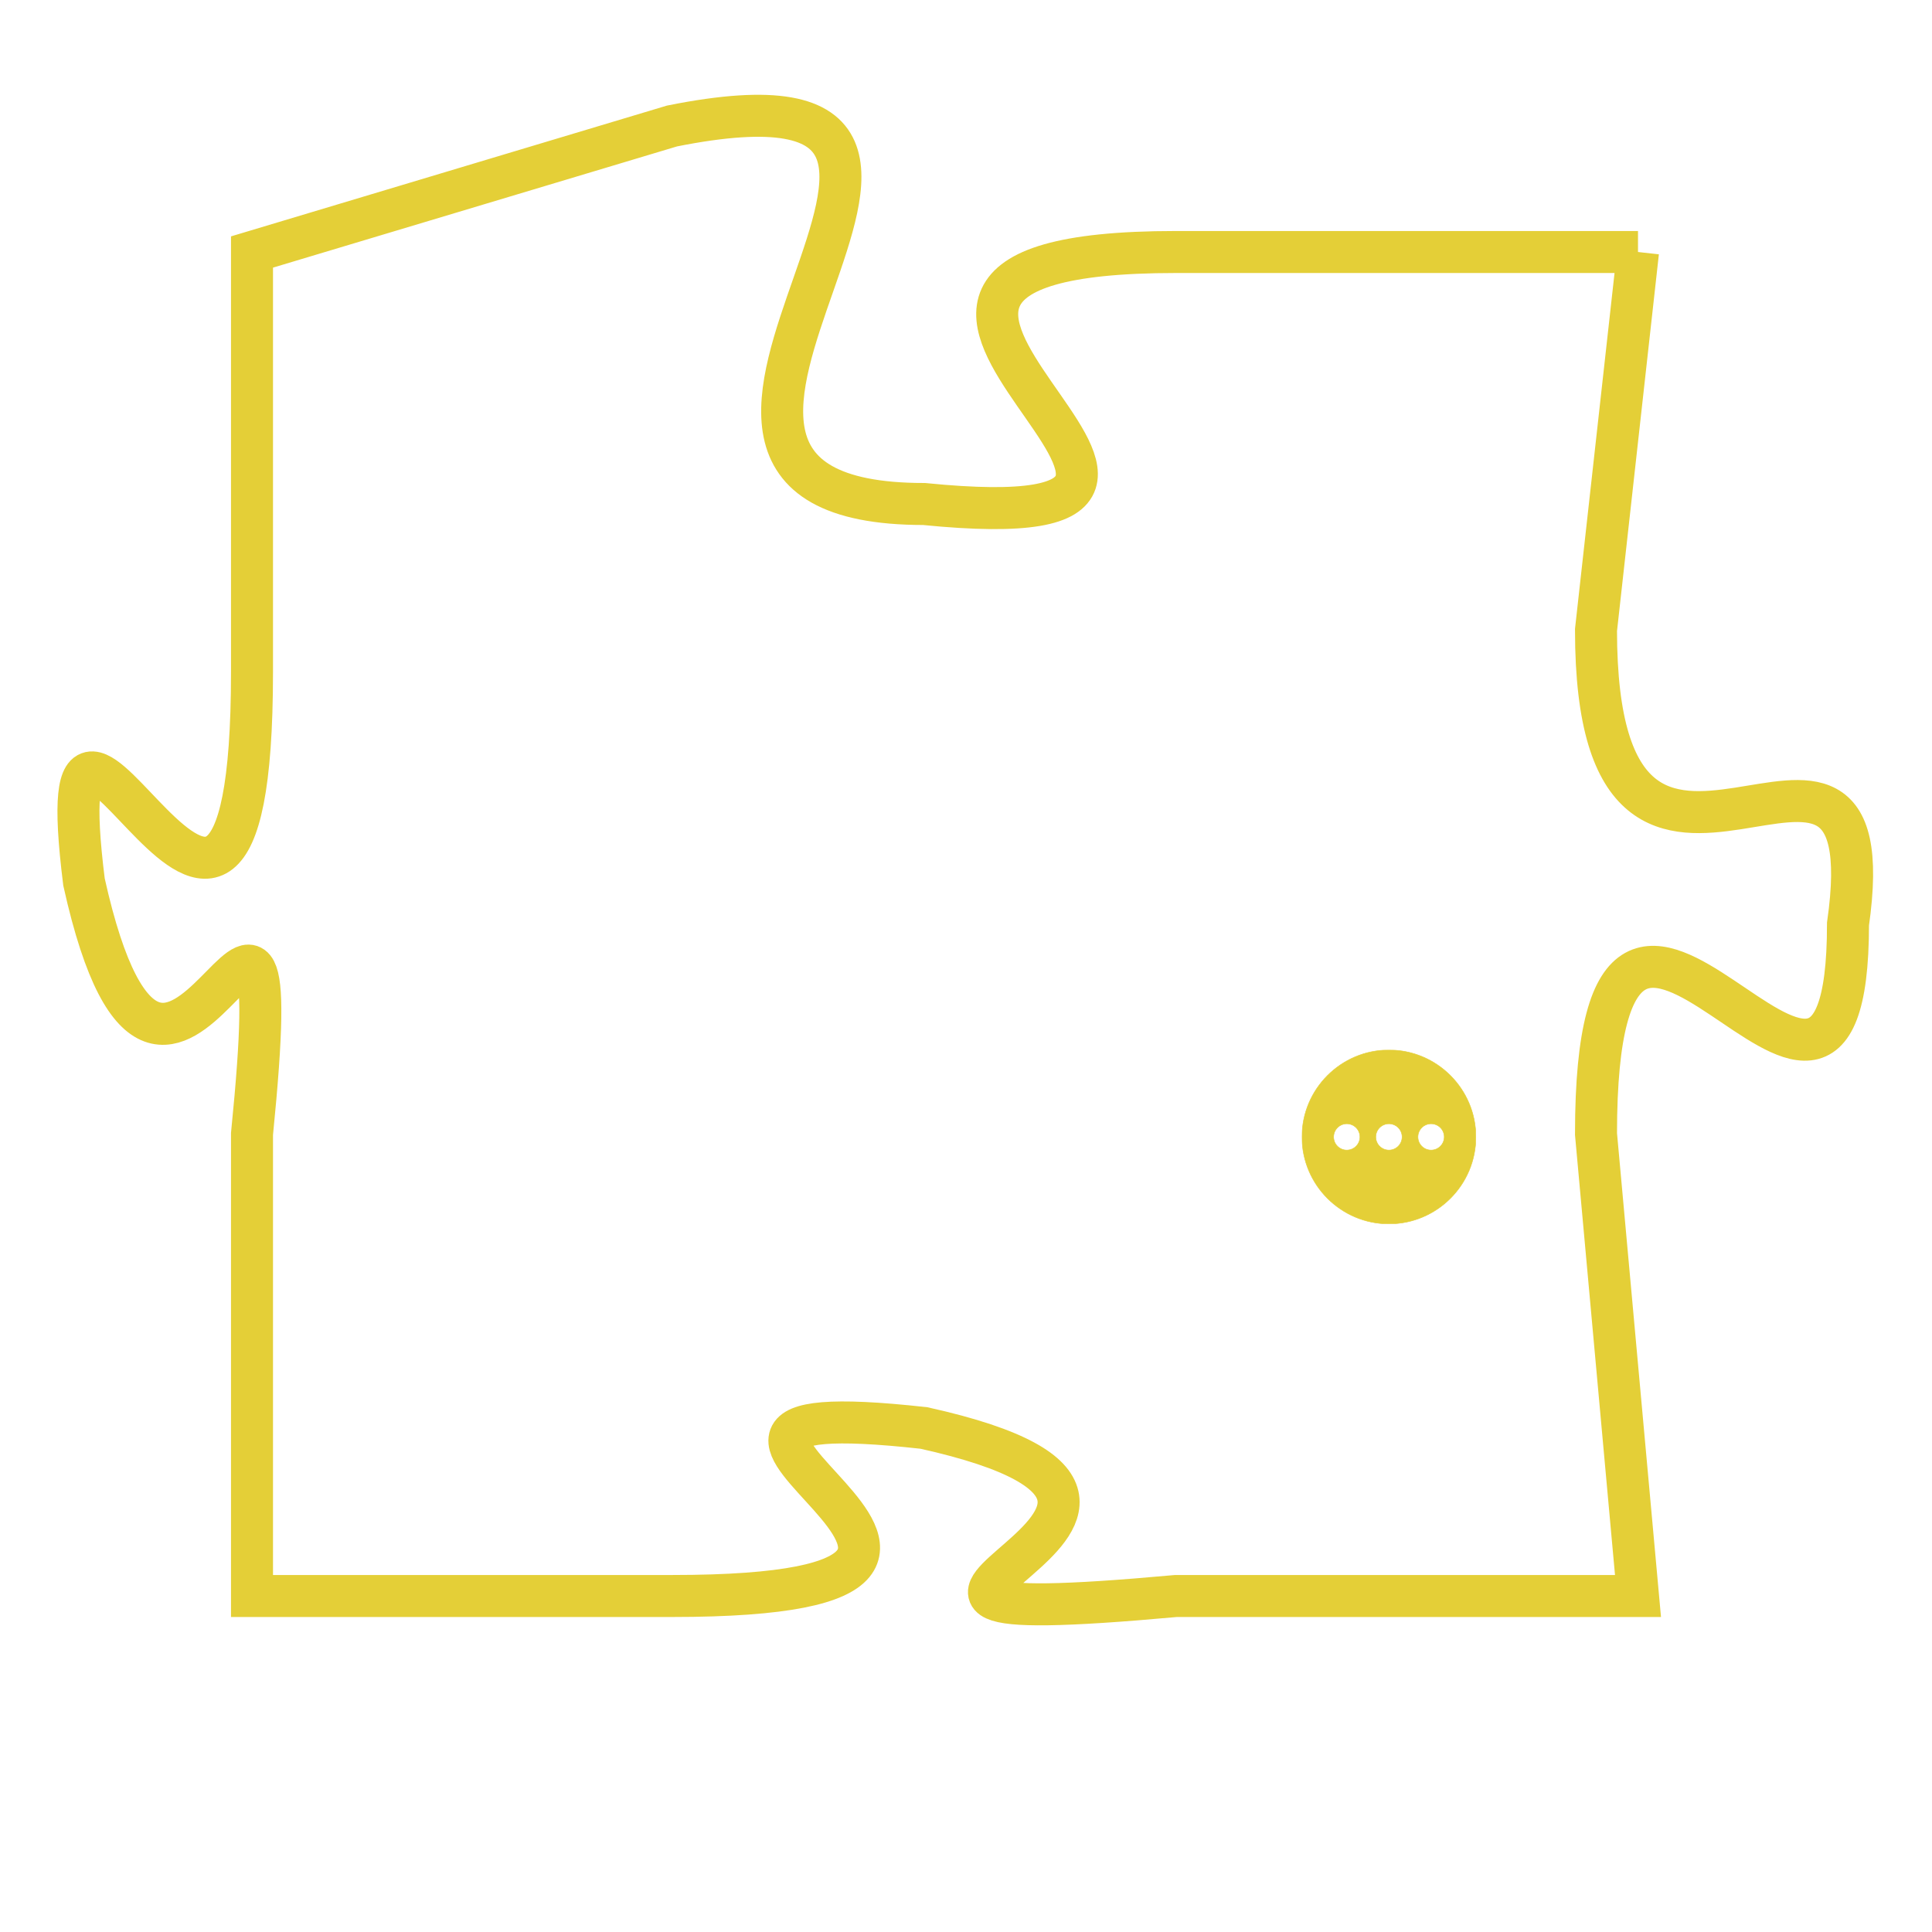 <svg version="1.1" xmlns="http://www.w3.org/2000/svg" xmlns:xlink="http://www.w3.org/1999/xlink" fill="transparent" x="0" y="0" width="350" height="350" preserveAspectRatio="xMinYMin slice"><style type="text/css">.links{fill:transparent;stroke: #E4CF37;}.links:hover{fill:#63D272; opacity:0.4;}</style><defs><g id="allt"><path id="t7245" d="M3168,1760 L3157,1760 C3146,1760 3161,1767 3151,1766 C3142,1766 3155,1755 3145,1757 L3135,1760 3135,1760 L3135,1770 C3135,1781 3130,1767 3131,1775 C3133,1784 3136,1771 3135,1781 L3135,1792 3135,1792 L3145,1792 C3156,1792 3142,1787 3151,1788 C3160,1790 3146,1793 3157,1792 L3168,1792 3168,1792 L3167,1781 C3167,1771 3173,1784 3173,1776 C3174,1769 3167,1778 3167,1769 L3168,1760"/></g><clipPath id="c" clipRule="evenodd" fill="transparent"><use href="#t7245"/></clipPath></defs><svg viewBox="3129 1754 46 40" preserveAspectRatio="xMinYMin meet"><svg width="4380" height="2430"><g><image crossorigin="anonymous" x="0" y="0" href="https://nftpuzzle.license-token.com/assets/completepuzzle.svg" width="100%" height="100%" /><g class="links"><use href="#t7245"/></g></g></svg><svg x="3160" y="1779" height="9%" width="9%" viewBox="0 0 330 330"><g><a xlink:href="https://nftpuzzle.license-token.com/" class="links"><title>See the most innovative NFT based token software licensing project</title><path fill="#E4CF37" id="more" d="M165,0C74.019,0,0,74.019,0,165s74.019,165,165,165s165-74.019,165-165S255.981,0,165,0z M85,190 c-13.785,0-25-11.215-25-25s11.215-25,25-25s25,11.215,25,25S98.785,190,85,190z M165,190c-13.785,0-25-11.215-25-25 s11.215-25,25-25s25,11.215,25,25S178.785,190,165,190z M245,190c-13.785,0-25-11.215-25-25s11.215-25,25-25 c13.785,0,25,11.215,25,25S258.785,190,245,190z"></path></a></g></svg></svg></svg>